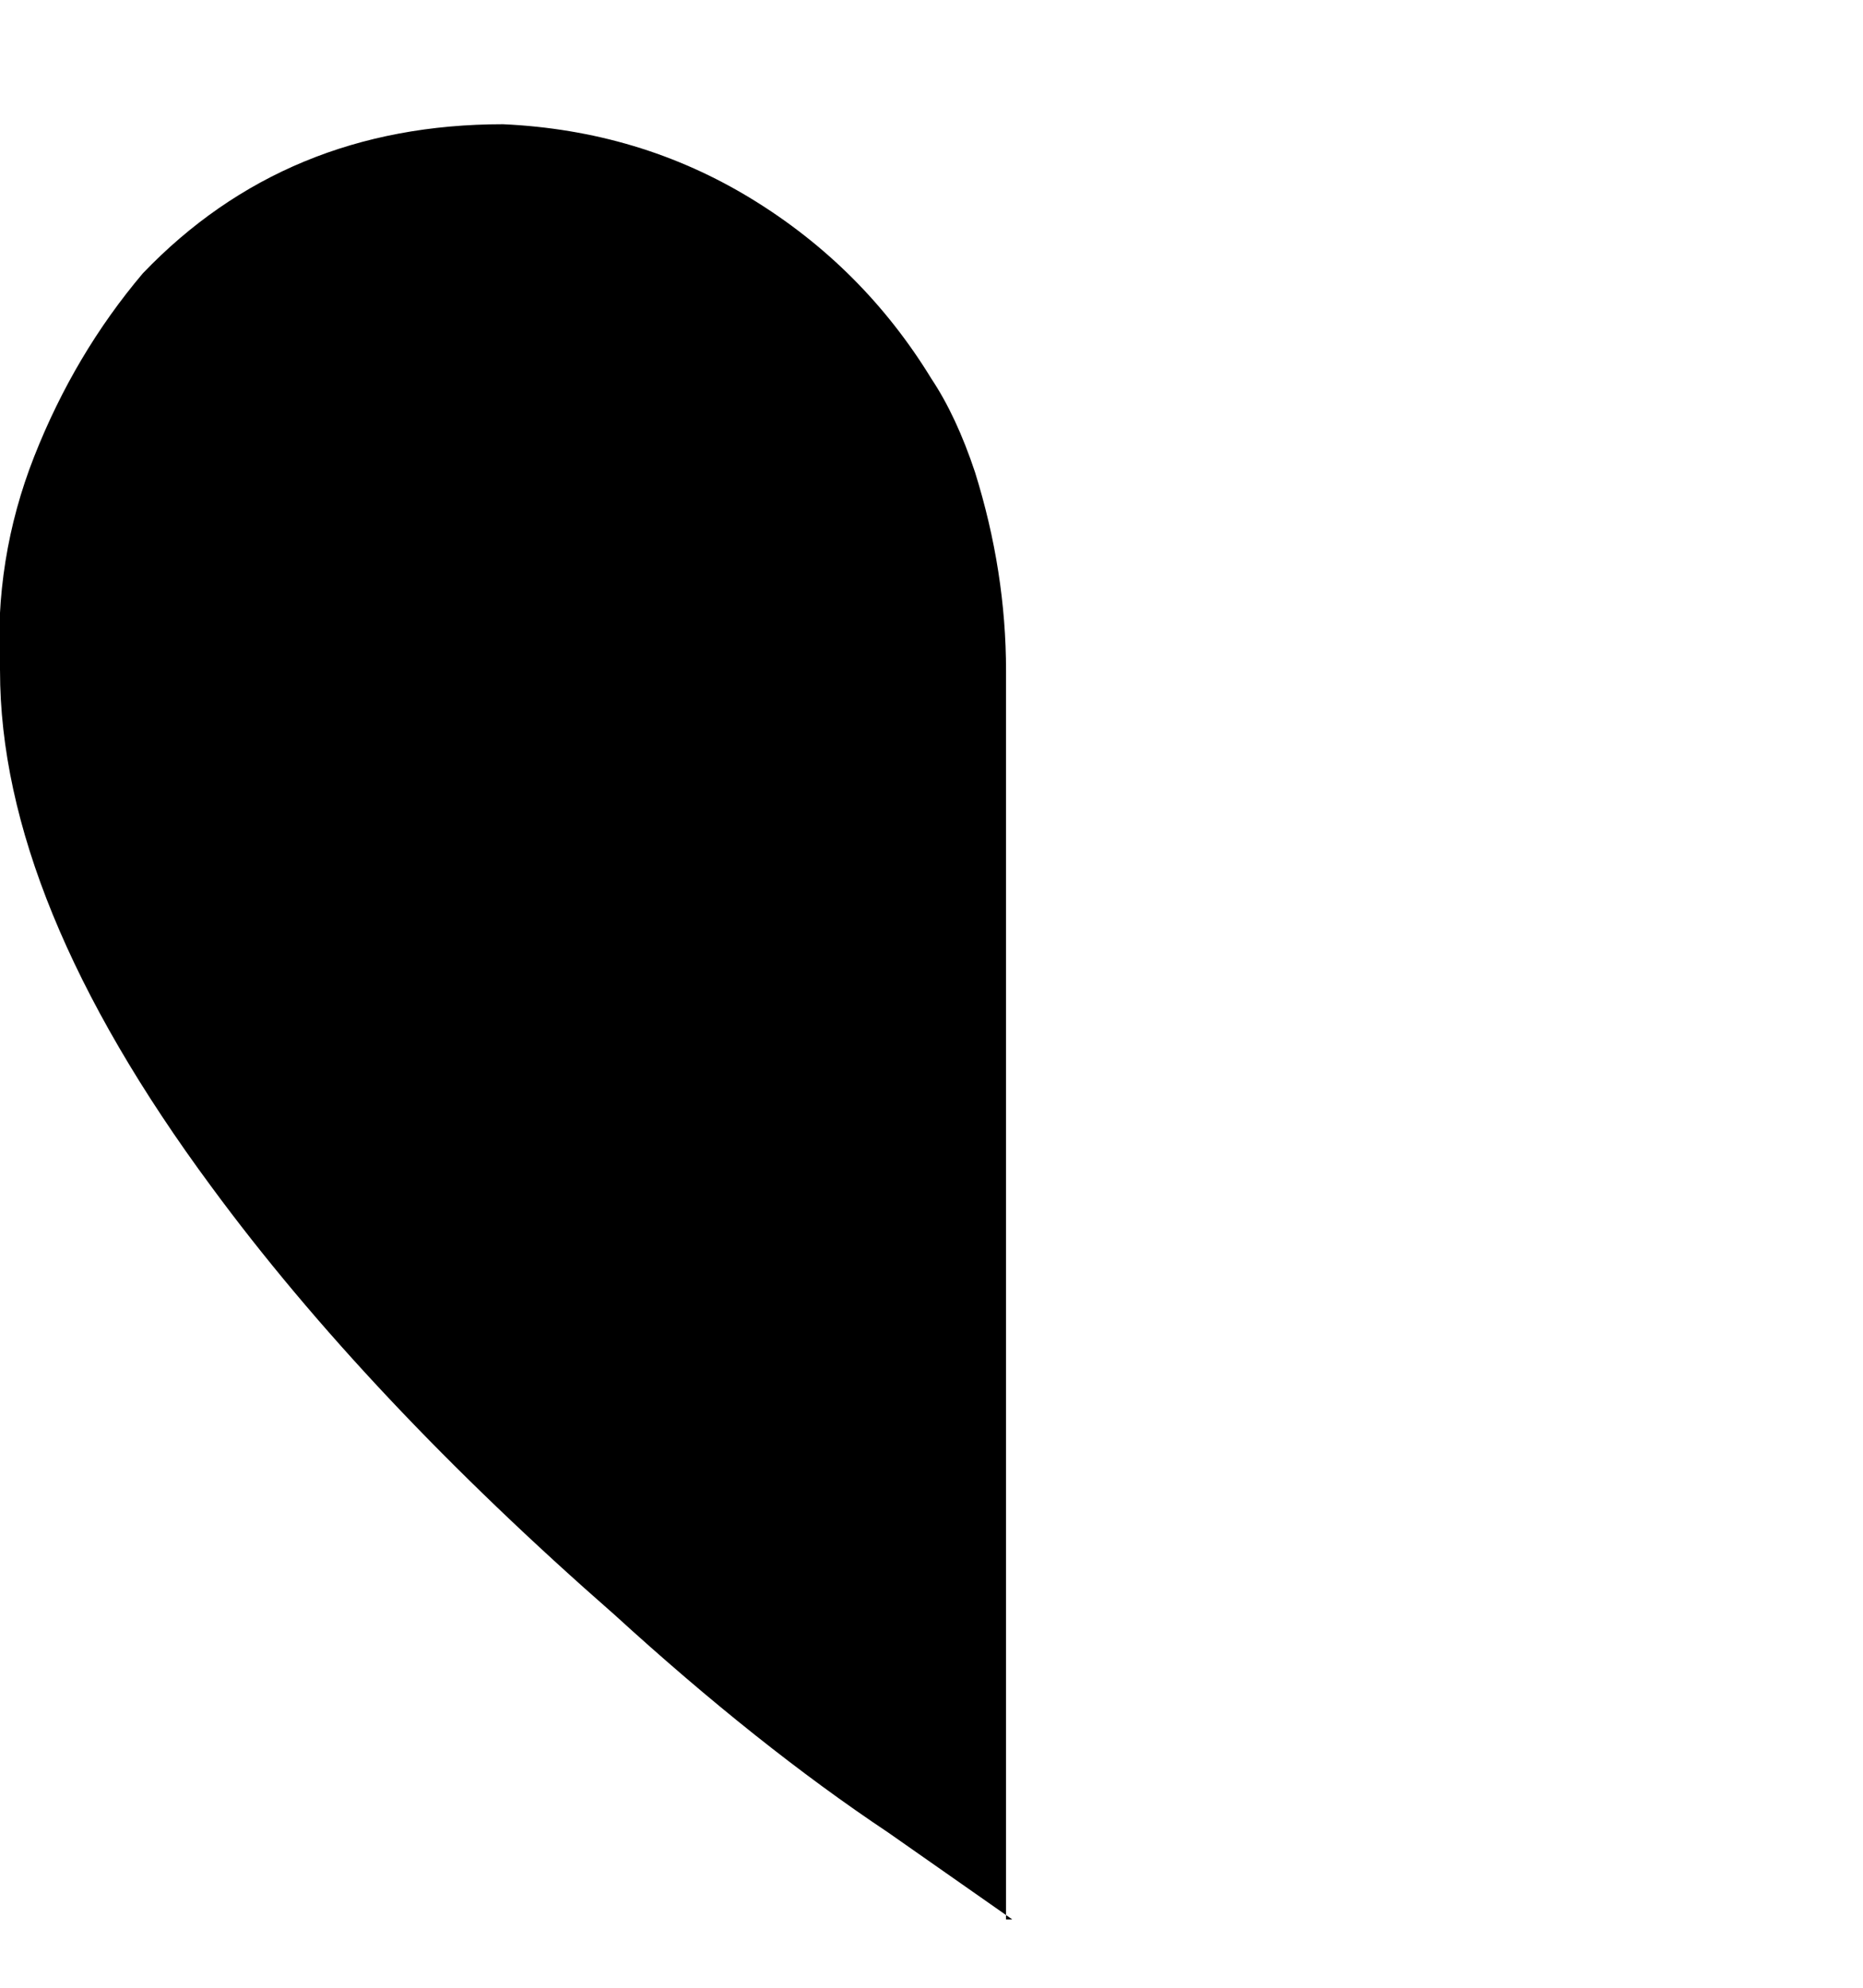 <svg viewBox="0 0 300.004 320" xmlns="http://www.w3.org/2000/svg"><path d="M163.004 309l-20-14q-21-14-44-35-40-35-65-69-34-46-34-83-1-18 5.5-34.5t17.5-29.5q23-24 58-24 22 1 40 12t29 29q4 6 7 15 5 16 5 32v201h1z"/></svg>